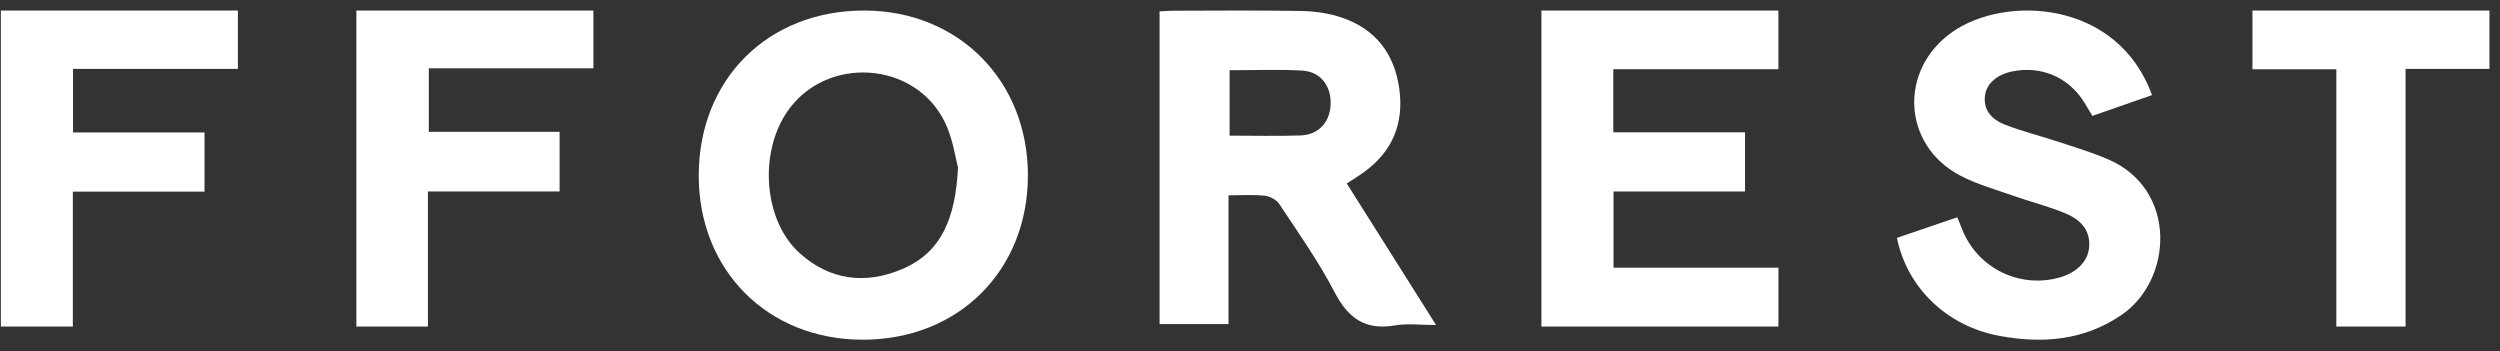 <?xml version="1.0" encoding="UTF-8"?>
<svg width="178px" height="25px" viewBox="0 0 178 25" version="1.1" xmlns="http://www.w3.org/2000/svg" xmlns:xlink="http://www.w3.org/1999/xlink">
    <rect x="0" y="0" width="178" height="25" fill="#333333" stroke="none"/>
    <!-- Generator: Sketch 49.3 (51167) - http://www.bohemiancoding.com/sketch -->
    <title>Page 1</title>
    <desc>Created with Sketch.</desc>
    <defs></defs>
    <g id="Page-1" stroke="none" stroke-width="1" fill="none" fill-rule="evenodd">
        <g id="Desktop-HD-Copy-6" transform="translate(-490, -2421)" fill="#FFFFFF">
            <g id="Page-1" transform="translate(490, 2421)">
                <path d="M68.209,11.908 C68.027,11.257 67.851,9.887 67.281,8.711 C65.157,4.325 58.811,3.927 56.057,7.94 C54.006,10.928 54.387,15.73 56.933,18.022 C59.092,19.967 61.622,20.263 64.22,19.166 C67.042,17.975 68.04,15.521 68.209,11.908 M61.433,24.187 C54.675,24.189 49.753,19.268 49.75,12.512 C49.748,5.653 54.664,0.745 61.531,0.75 C68.236,0.754 73.185,5.734 73.187,12.477 C73.19,19.261 68.245,24.187 61.433,24.187" id="Fill-1"></path>
                <path d="M87.548,5.001 L87.548,9.658 C89.279,9.658 90.933,9.7 92.583,9.645 C93.894,9.601 94.712,8.688 94.743,7.394 C94.774,6.099 94.012,5.099 92.709,5.025 C91.009,4.928 89.3,5.001 87.548,5.001 M95.89,13.064 C98.003,16.413 100.065,19.679 102.25,23.142 C101.16,23.142 100.214,23.013 99.316,23.169 C97.204,23.534 95.986,22.66 95.013,20.786 C93.878,18.602 92.438,16.576 91.079,14.516 C90.88,14.215 90.409,13.974 90.04,13.934 C89.229,13.847 88.403,13.907 87.47,13.907 L87.47,18.536 L87.47,23.072 L82.562,23.072 L82.562,0.81 C82.9,0.793 83.188,0.764 83.475,0.764 C86.548,0.76 89.622,0.725 92.694,0.784 C93.654,0.802 94.652,0.95 95.558,1.26 C97.926,2.072 99.28,3.809 99.628,6.311 C99.971,8.778 99.153,10.769 97.142,12.235 C96.764,12.512 96.36,12.754 95.89,13.064" id="Fill-3"></path>
                <path d="M135.062,16.936 C136.496,16.447 137.88,15.974 139.36,15.469 C139.49,15.792 139.608,16.084 139.726,16.377 C140.824,19.082 143.74,20.531 146.573,19.778 C147.822,19.446 148.639,18.644 148.741,17.655 C148.851,16.576 148.354,15.731 147.049,15.187 C145.839,14.682 144.55,14.365 143.31,13.927 C142.043,13.48 140.724,13.113 139.545,12.489 C135.425,10.306 135.188,4.95 139.01,2.274 C142.76,-0.353 150.757,-0.023 153.225,6.773 C151.83,7.258 150.435,7.744 148.977,8.251 C148.777,7.917 148.601,7.616 148.418,7.319 C147.307,5.502 145.326,4.651 143.244,5.091 C142.142,5.323 141.416,5.988 141.327,6.843 C141.235,7.723 141.654,8.444 142.763,8.879 C144.013,9.369 145.328,9.688 146.606,10.111 C147.797,10.506 149.009,10.867 150.155,11.37 C155.03,13.51 154.728,19.919 151.042,22.431 C148.361,24.259 145.396,24.48 142.332,23.909 C138.608,23.215 135.782,20.481 135.062,16.936" id="Fill-5"></path>
                <polygon id="Fill-7" points="124.246 9.421 124.246 13.633 114.884 13.633 114.884 19.059 126.625 19.059 126.625 23.25 109.75 23.25 109.75 0.75 126.623 0.75 126.623 4.929 114.867 4.929 114.867 9.421"></polygon>
                <polygon id="Fill-9" points="14.562 9.431 14.562 13.644 5.185 13.644 5.185 23.25 0.062 23.25 0.062 0.75 16.938 0.75 16.938 4.905 5.199 4.905 5.199 9.431"></polygon>
                <polygon id="Fill-11" points="30.467 23.25 25.375 23.25 25.375 0.75 42.25 0.75 42.25 4.864 30.531 4.864 30.531 9.387 39.843 9.387 39.843 13.632 30.467 13.632"></polygon>
                <polygon id="Fill-13" points="171.276 23.25 166.347 23.25 166.347 4.932 160.375 4.932 160.375 0.75 177.25 0.75 177.25 4.905 171.276 4.905"></polygon>
            </g>
        </g>
    </g>
</svg>